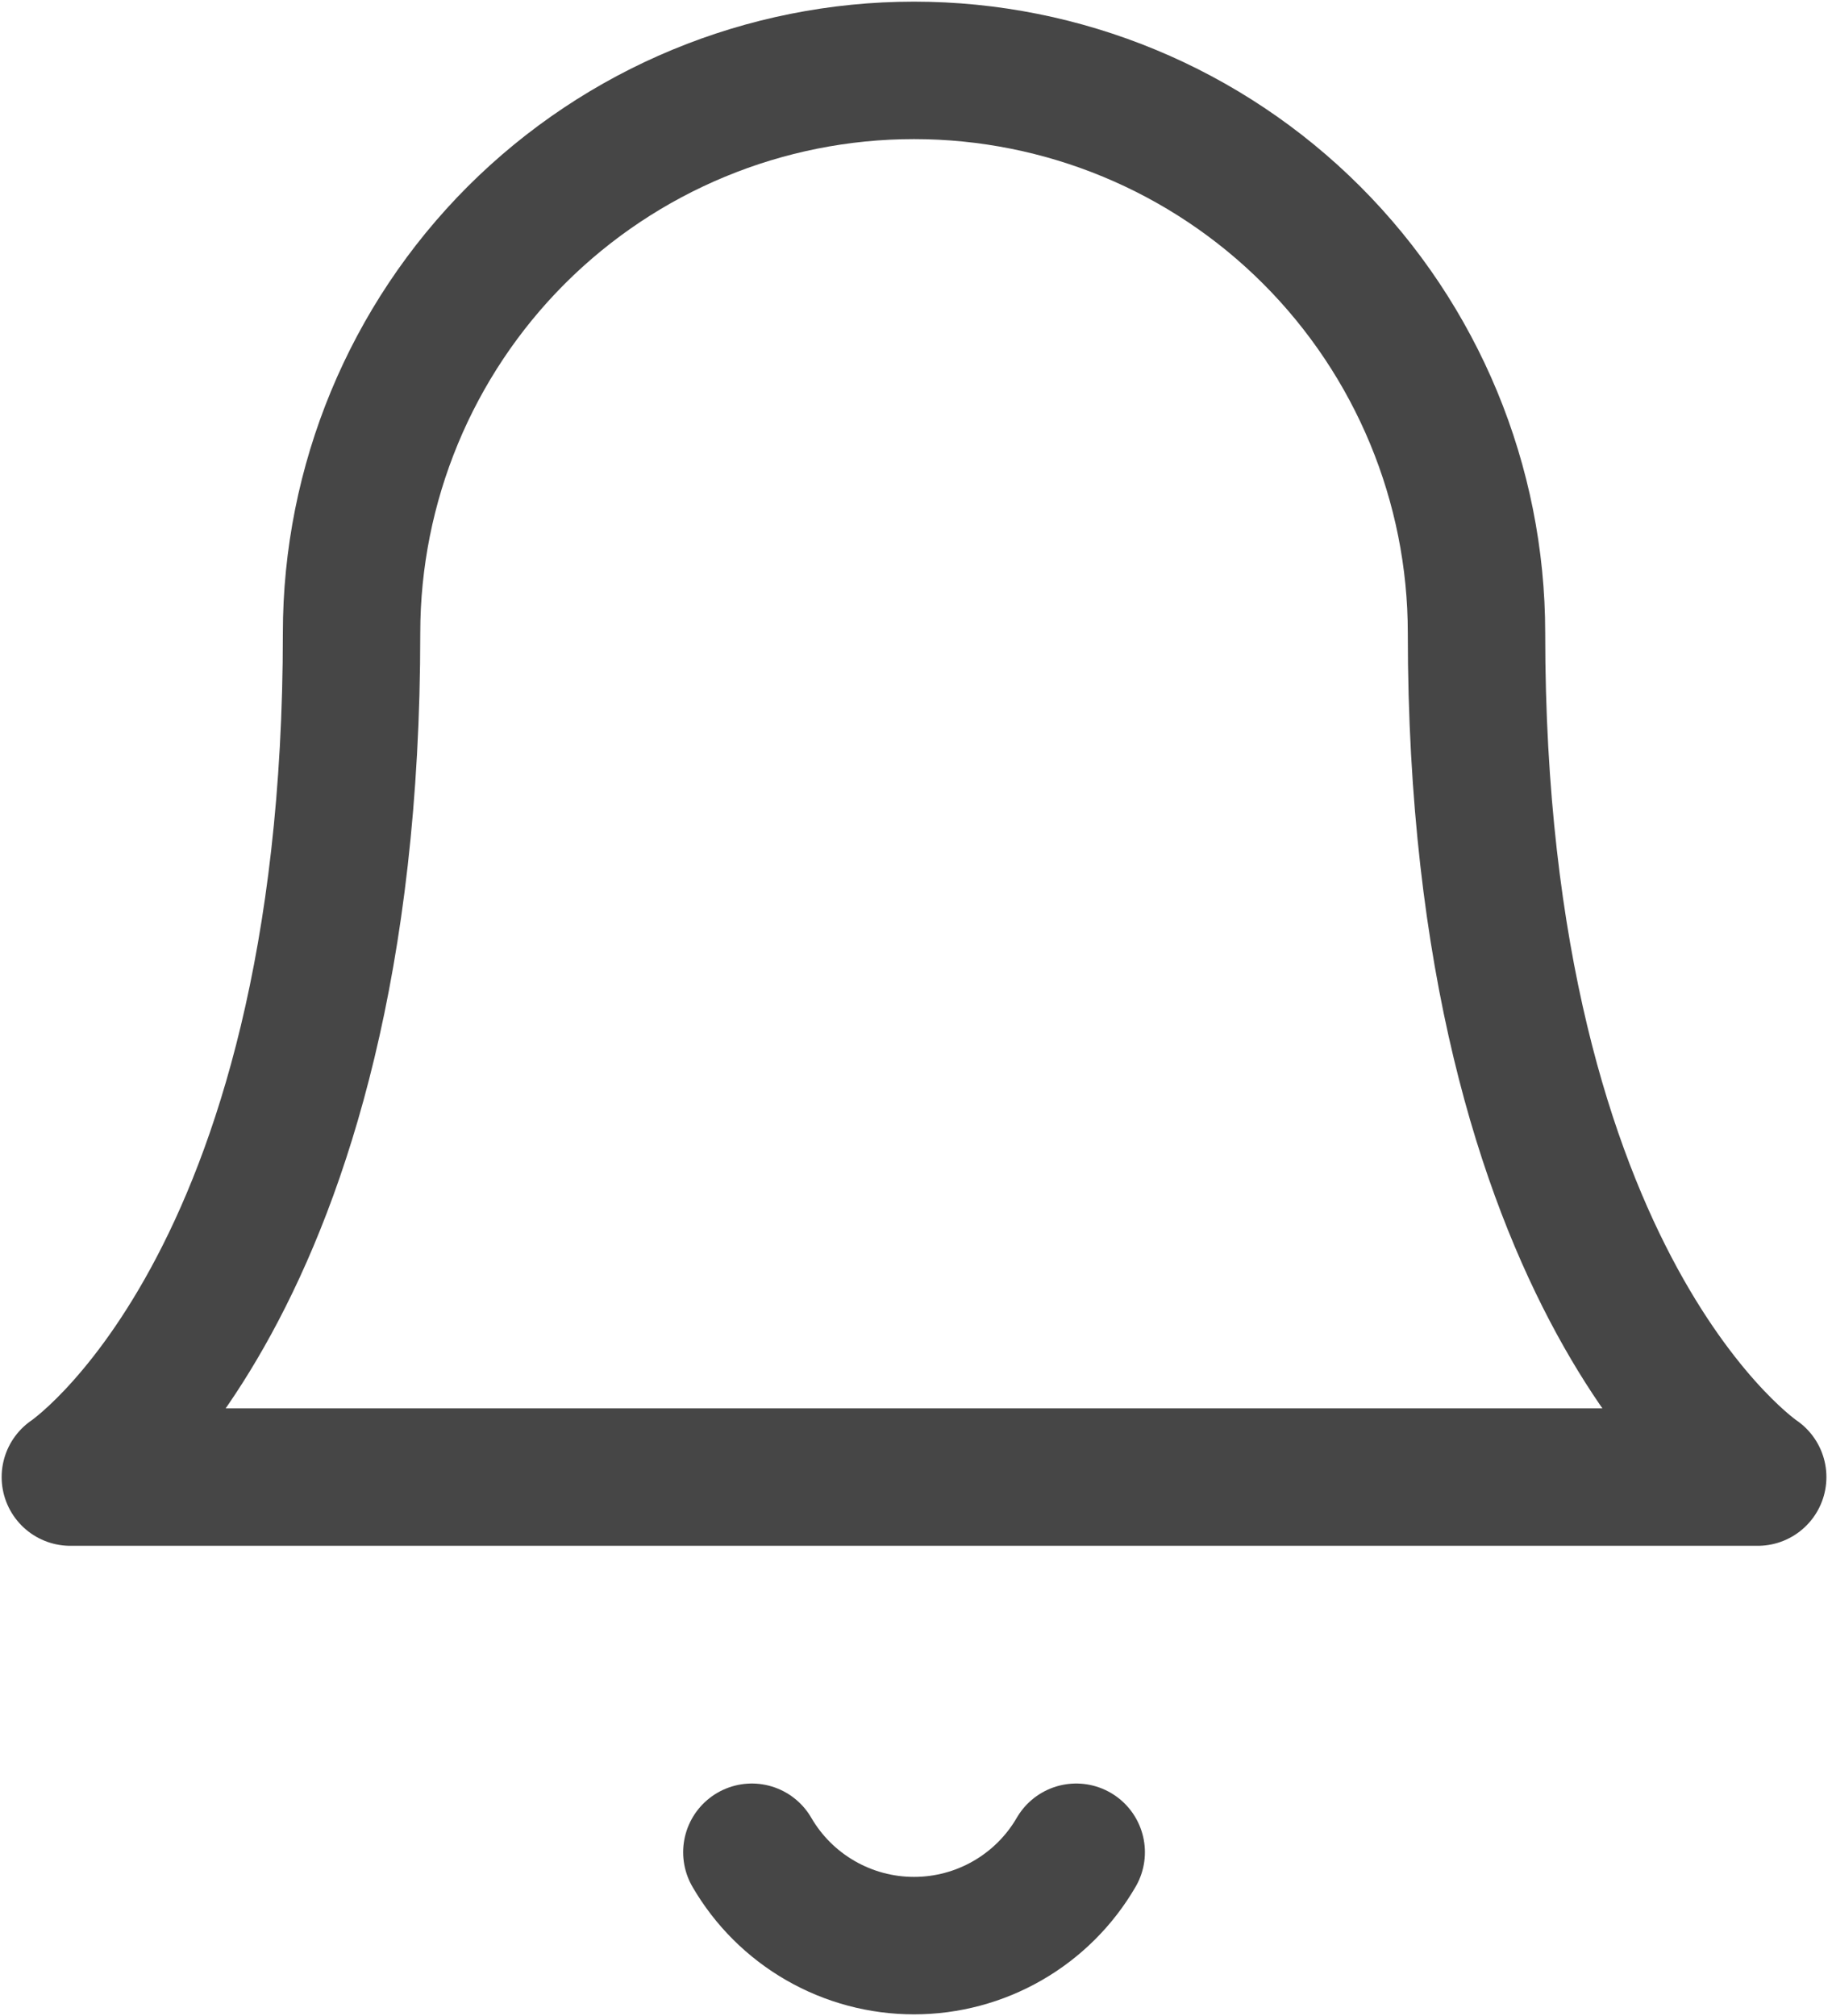 <svg width="20" height="22" viewBox="0 0 20 22" fill="none" xmlns="http://www.w3.org/2000/svg">
<path d="M11.749 20.213C11.569 20.523 11.311 20.78 11 20.959C10.689 21.138 10.337 21.232 9.978 21.232C9.62 21.232 9.268 21.138 8.957 20.959C8.646 20.78 8.388 20.523 8.208 20.213M16.119 6.908C16.119 5.28 15.472 3.718 14.32 2.566C13.169 1.415 11.607 0.768 9.978 0.768C8.35 0.768 6.788 1.415 5.636 2.566C4.485 3.718 3.838 5.28 3.838 6.908C3.838 14.072 0.768 16.119 0.768 16.119H19.189C19.189 16.119 16.119 14.072 16.119 6.908Z" stroke="#464646" stroke-width="1.5" stroke-linecap="round" stroke-linejoin="round"/>
</svg>
